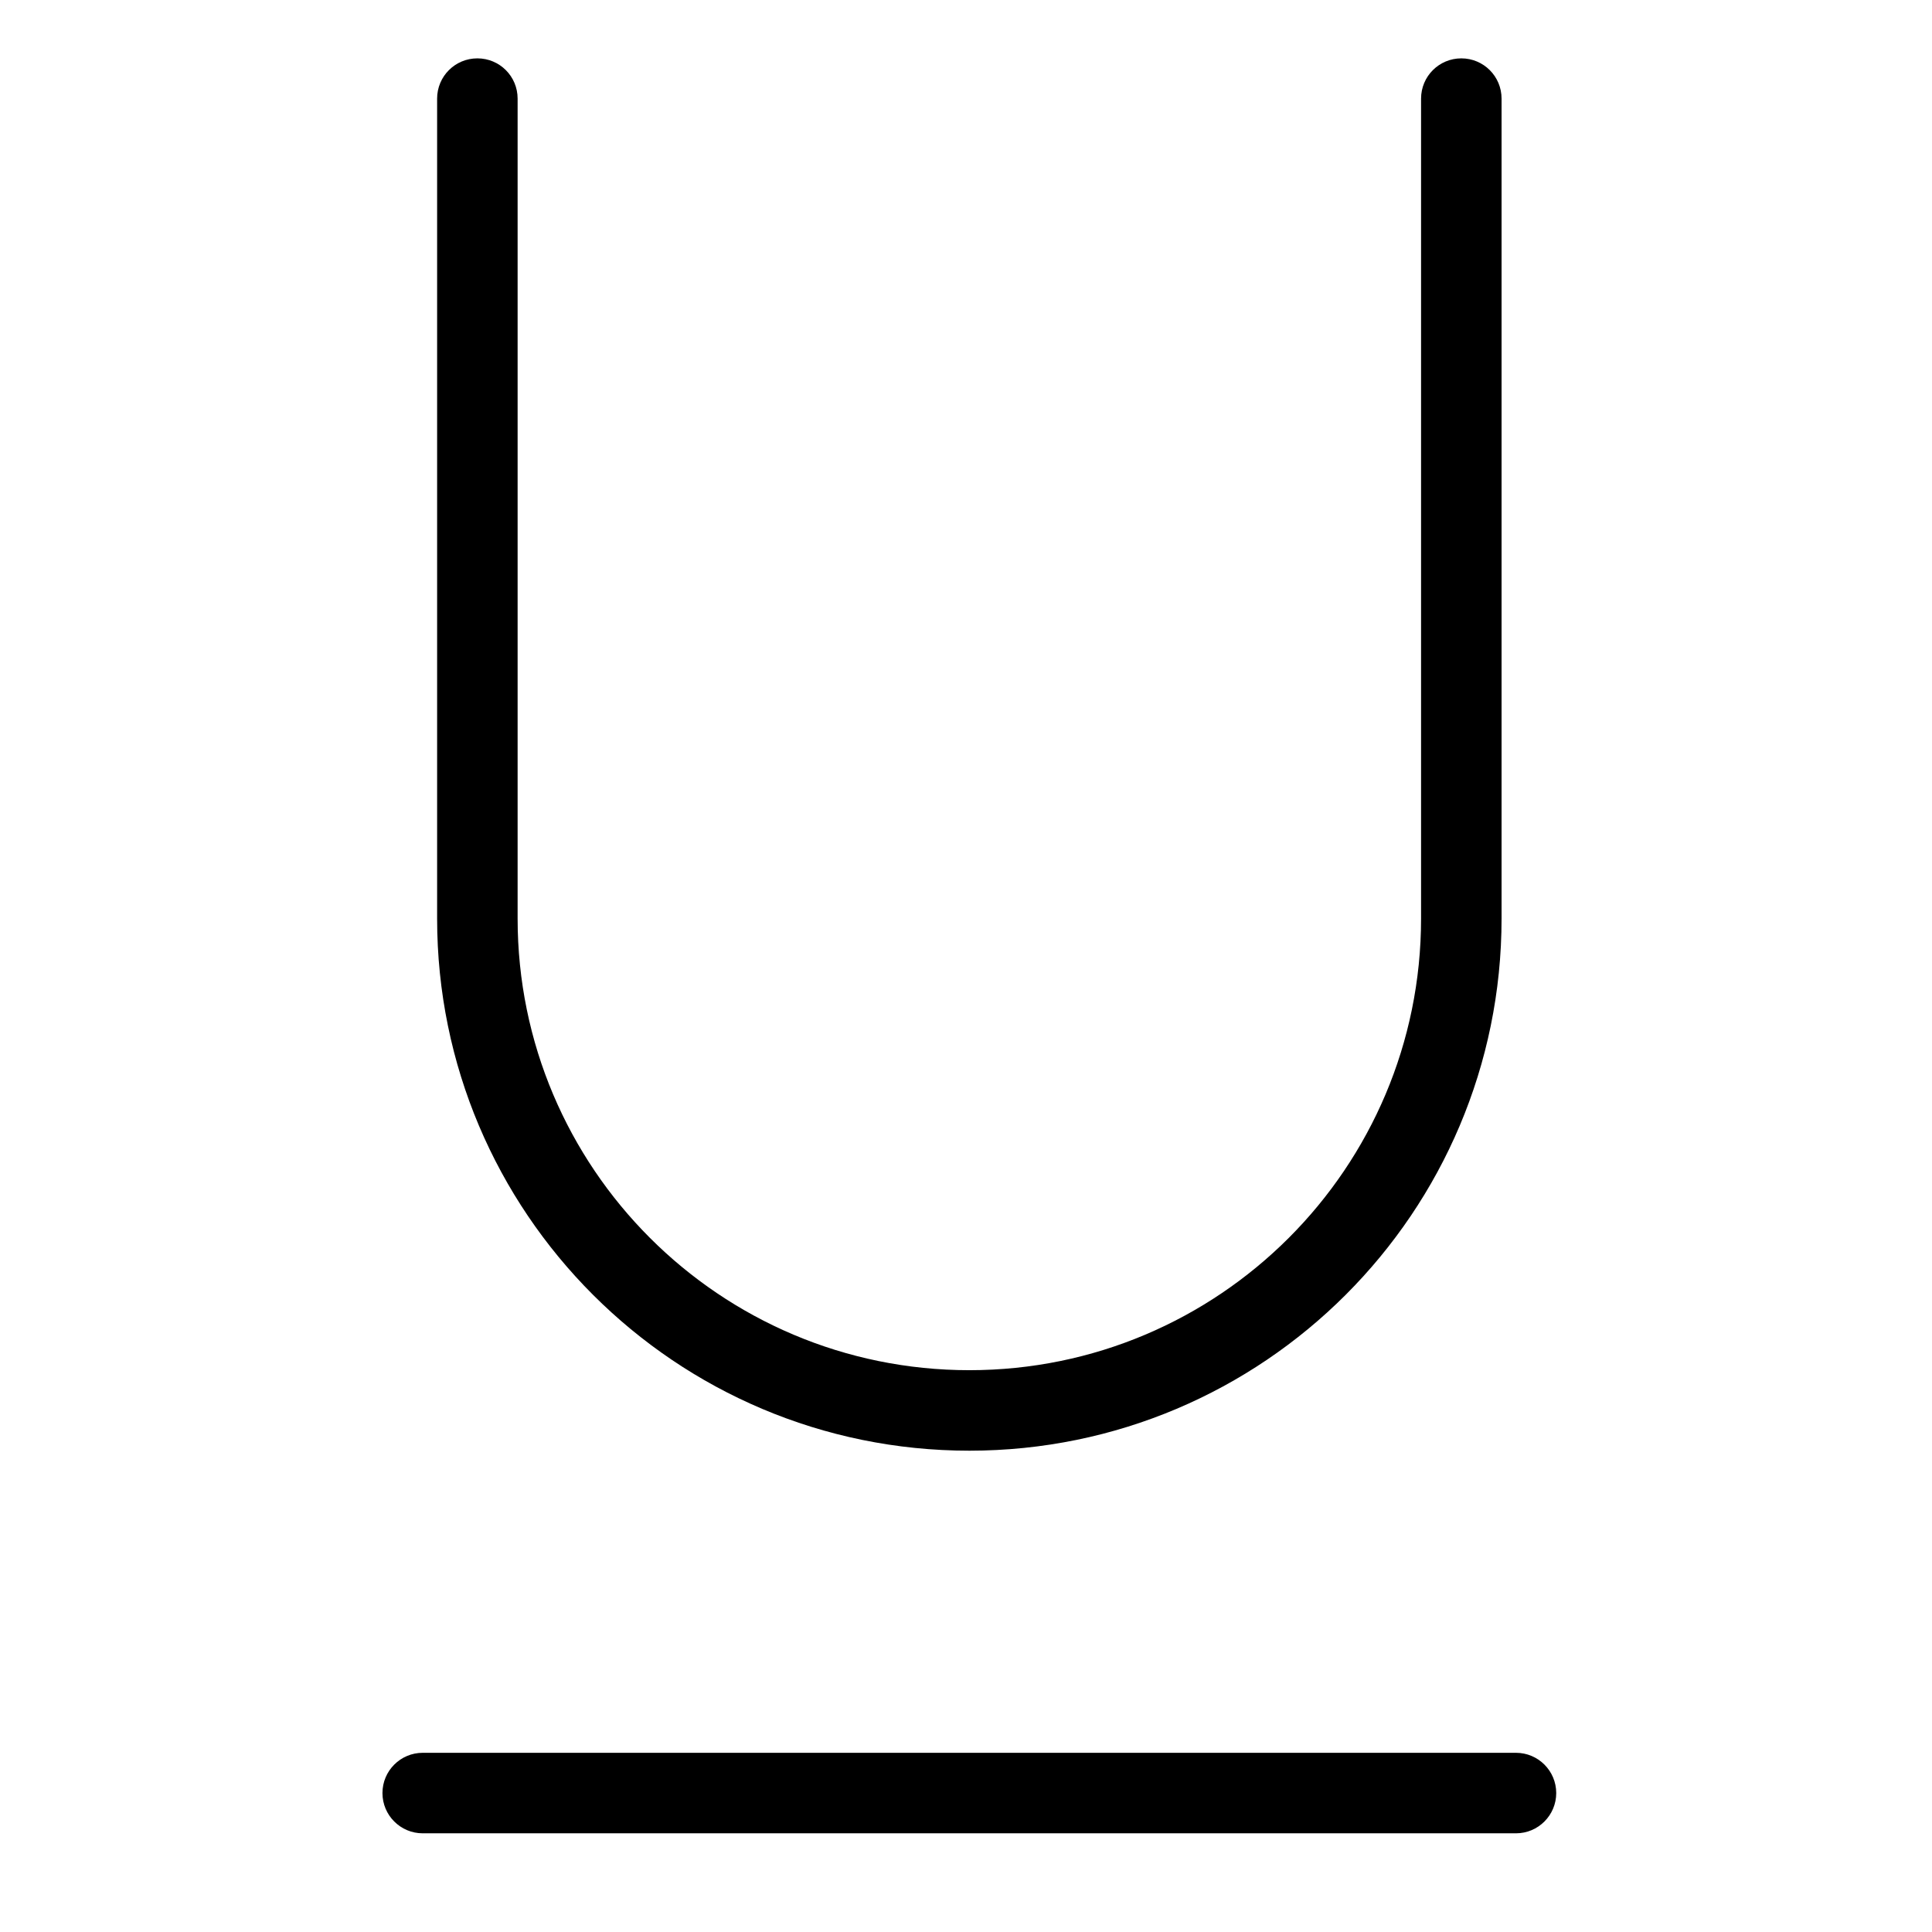 <svg width="24" height="24" viewBox="0 0 24 24" fill="none" xmlns="http://www.w3.org/2000/svg">
<path d="M6.43 1.225C6.43 0.948 6.207 0.725 5.93 0.725C5.654 0.725 5.43 0.948 5.43 1.225V11.41C5.43 15.061 8.39 18.021 12.042 18.021C15.693 18.021 18.653 15.061 18.653 11.41V1.225C18.653 0.948 18.429 0.725 18.153 0.725C17.877 0.725 17.653 0.948 17.653 1.225V11.41C17.653 14.509 15.141 17.021 12.042 17.021C8.943 17.021 6.43 14.509 6.43 11.41V1.225Z" fill="black"/>
<path d="M5.251 21.774C4.975 21.774 4.751 21.998 4.751 22.274C4.751 22.55 4.975 22.774 5.251 22.774H18.832C19.108 22.774 19.332 22.55 19.332 22.274C19.332 21.998 19.108 21.774 18.832 21.774H5.251Z" fill="black"/>
</svg>
